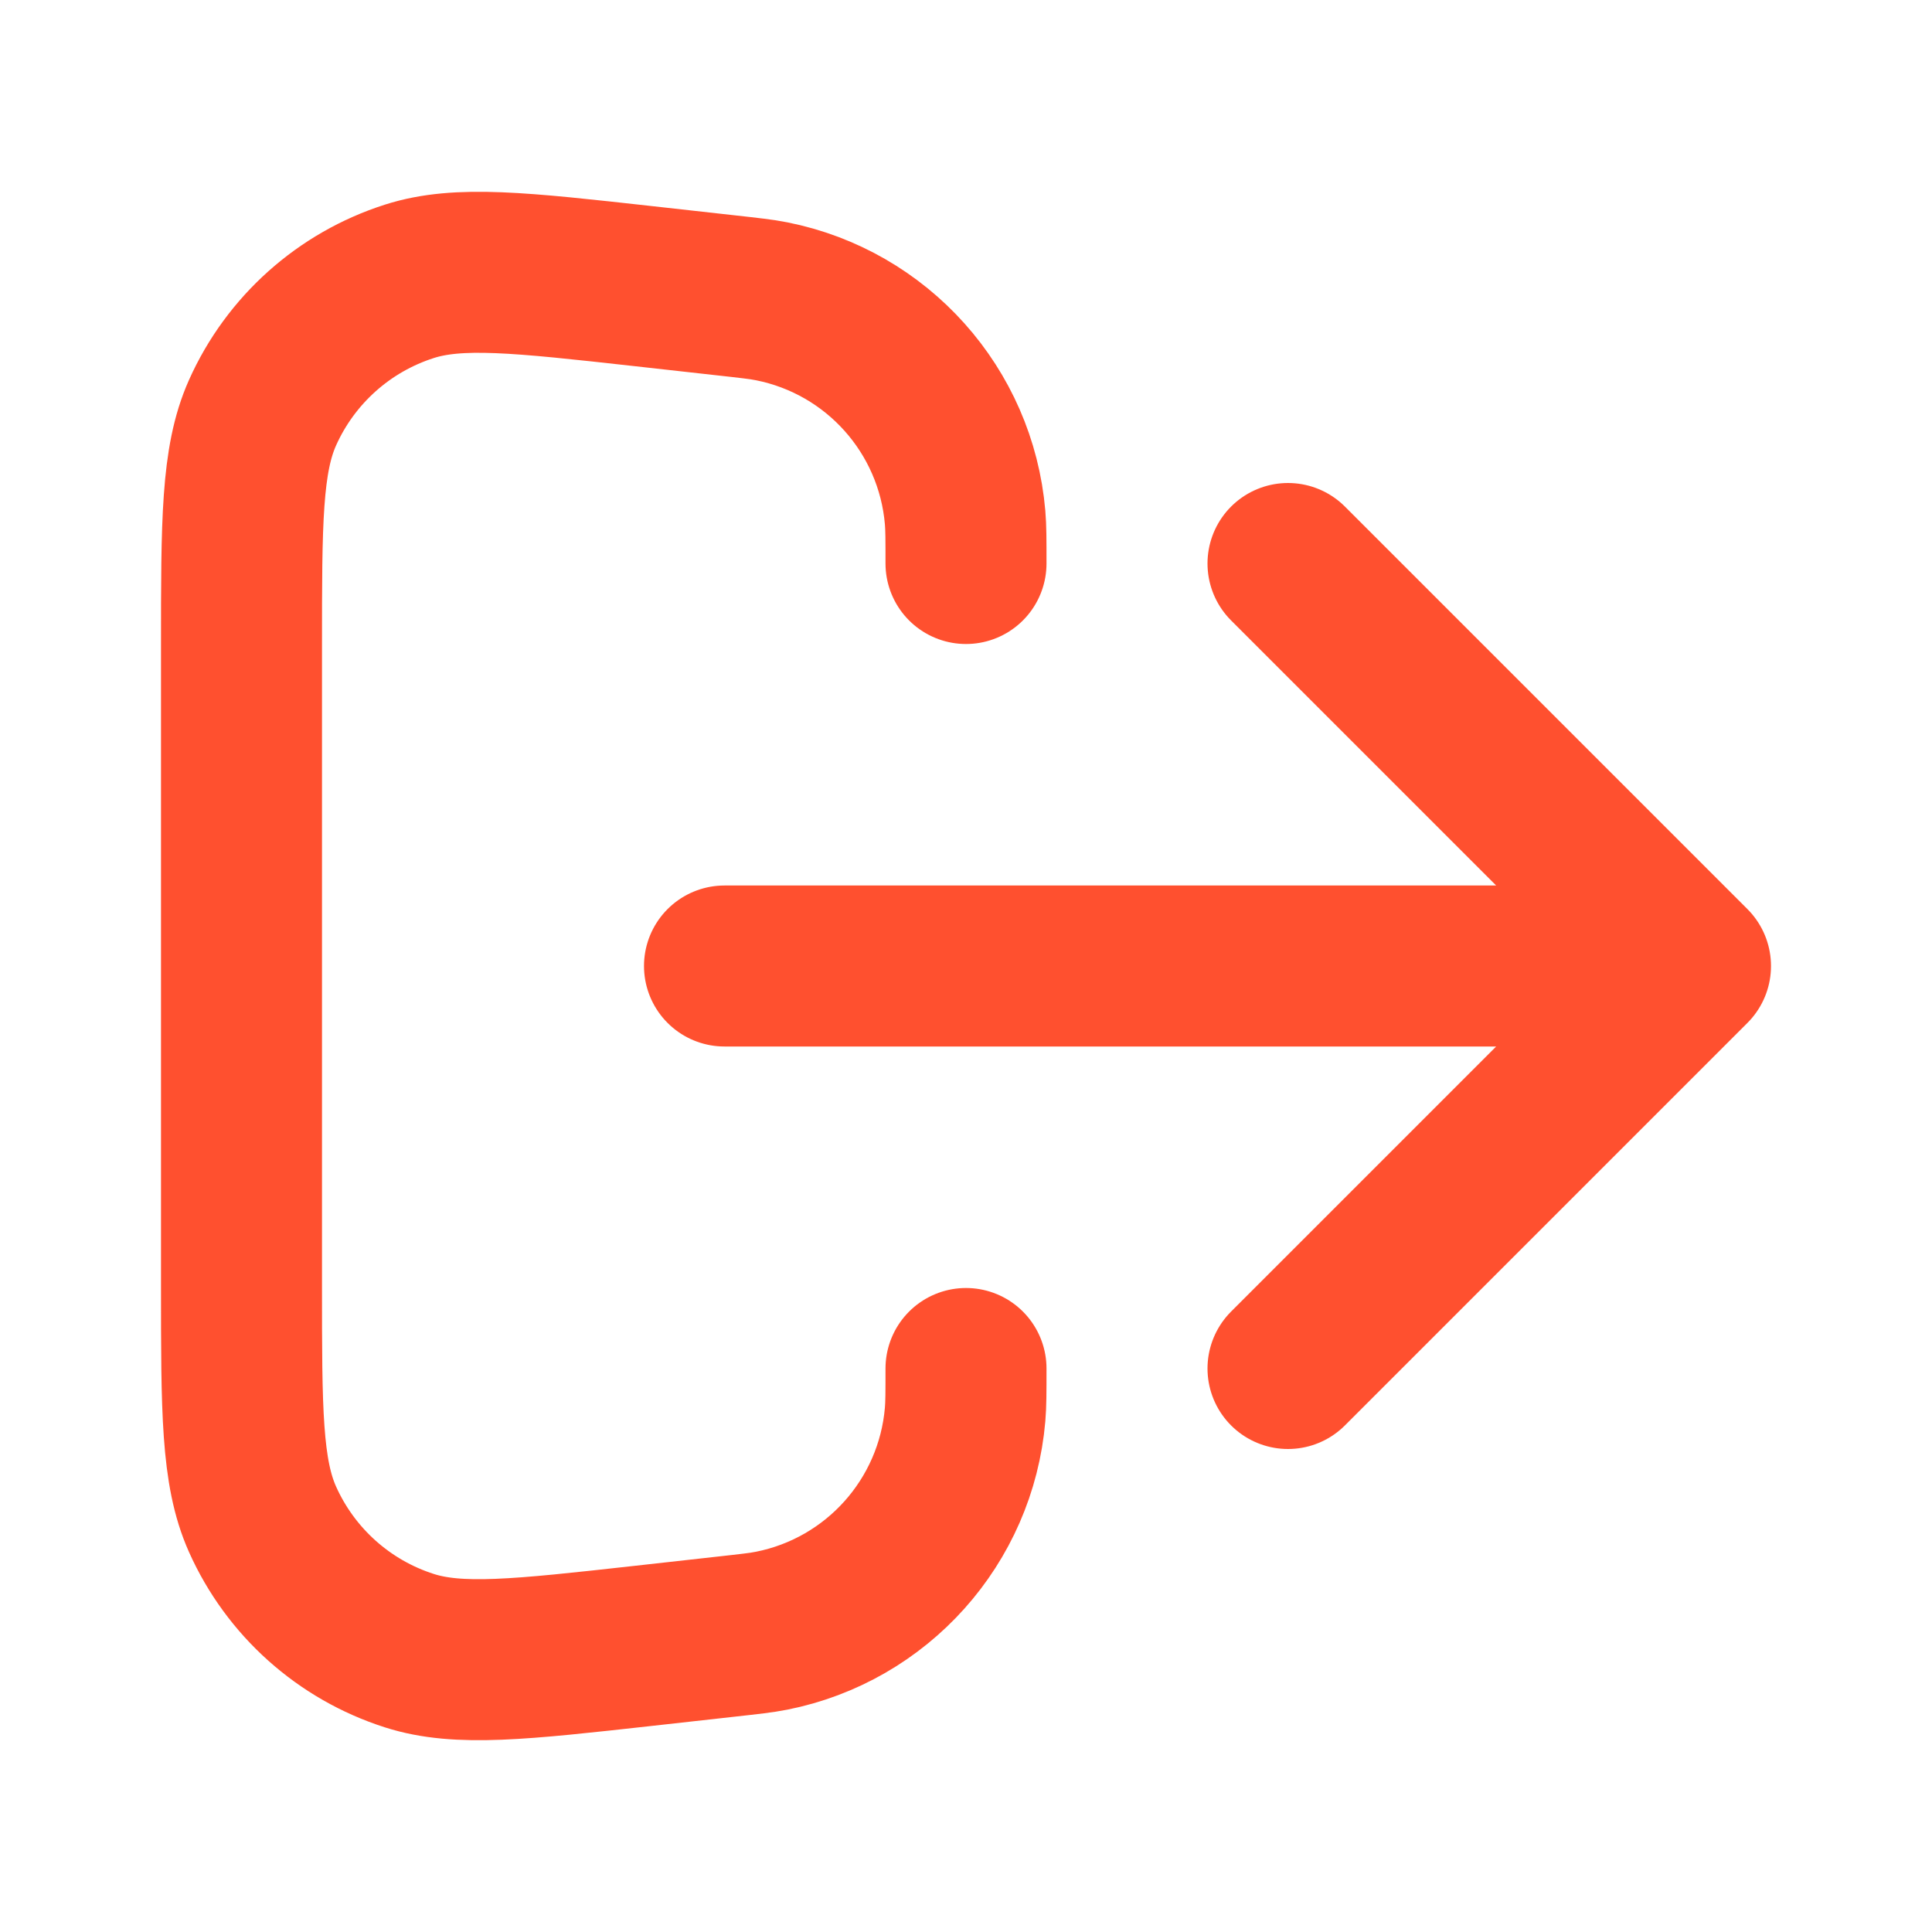 <svg width="39" height="39" viewBox="0 0 39 39" fill="none" xmlns="http://www.w3.org/2000/svg">
<path d="M26 27.625L34.125 19.5M34.125 19.5L26 11.375M34.125 19.5H14.625M19.5 27.625C19.5 28.105 19.5 28.346 19.482 28.553C19.297 30.716 17.704 32.495 15.576 32.918C15.371 32.959 15.132 32.985 14.655 33.038L12.995 33.223C10.502 33.5 9.255 33.638 8.264 33.321C6.944 32.899 5.865 31.934 5.299 30.668C4.875 29.718 4.875 28.464 4.875 25.955V13.045C4.875 10.536 4.875 9.282 5.299 8.332C5.865 7.066 6.944 6.101 8.264 5.679C9.255 5.362 10.502 5.5 12.995 5.777L14.655 5.962C15.132 6.015 15.371 6.041 15.576 6.082C17.704 6.505 19.297 8.284 19.482 10.447C19.5 10.655 19.5 10.895 19.5 11.375" stroke="#FF502F" stroke-width="3.25" stroke-linecap="round" stroke-linejoin="round"/>
</svg>
